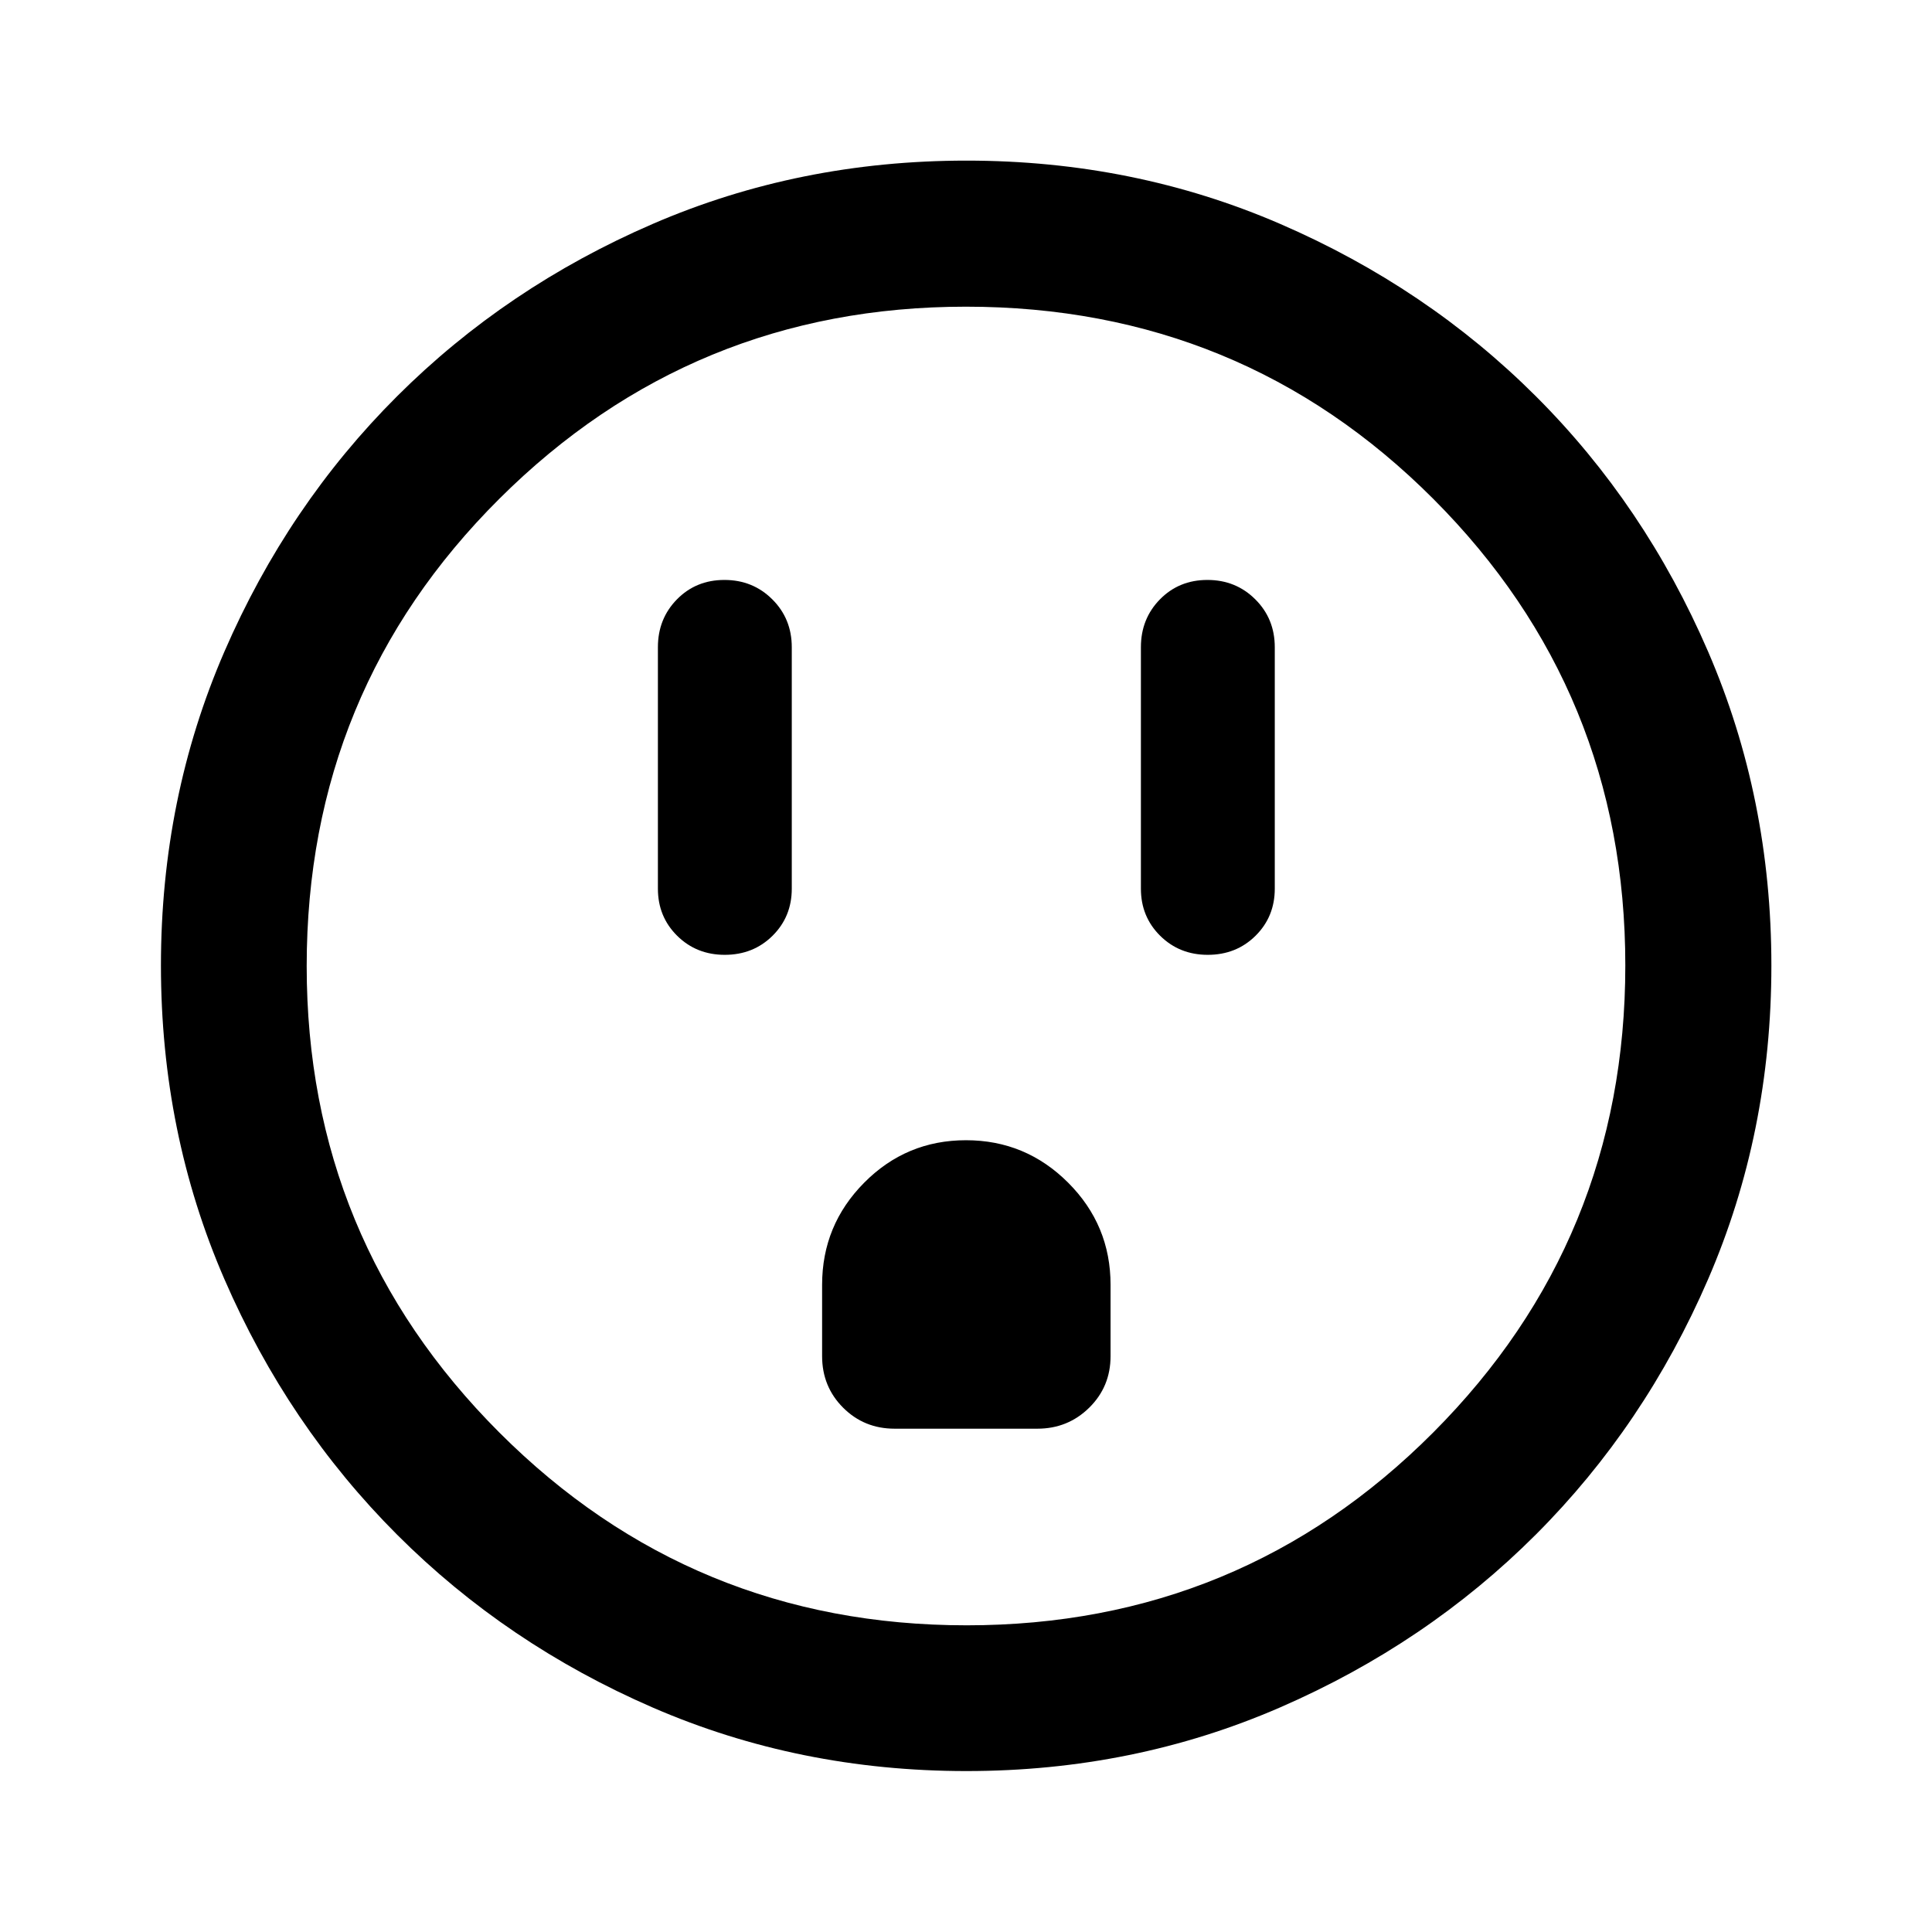 <svg xmlns="http://www.w3.org/2000/svg" height="40" viewBox="0 -960 960 960" width="40"><path d="M360.12-485.55q14.19 0 23.75-9.47 9.56-9.48 9.56-23.39v-120q0-14.14-9.68-23.78-9.67-9.64-23.79-9.64-14.11 0-23.58 9.64-9.47 9.64-9.47 23.78v120q0 13.91 9.57 23.39 9.58 9.47 23.64 9.47Zm84.42 235.46h70.92q15.16 0 25.77-10.44 10.6-10.44 10.6-25.61v-35.45q0-29.67-21.08-50.75-21.09-21.09-50.75-21.09-29.67 0-50.58 21.09-20.92 21.08-20.92 50.75v35.45q0 15.17 10.44 25.61t25.6 10.44Zm155.58-235.46q14.19 0 23.75-9.47 9.56-9.48 9.56-23.39v-120q0-14.14-9.68-23.78-9.67-9.64-23.79-9.64-14.11 0-23.58 9.64-9.47 9.64-9.47 23.78v120q0 13.91 9.57 23.39 9.58 9.47 23.64 9.47ZM480.24-79.97q-83.15 0-155.85-31.54-72.7-31.54-127.02-85.86-54.32-54.32-85.86-127.01-31.54-72.68-31.54-155.89 0-83.2 31.54-155.96 31.54-72.75 85.84-126.91 54.29-54.16 126.99-85.6 72.7-31.45 155.92-31.45 83.21 0 155.99 31.51 72.78 31.52 126.92 85.58 54.14 54.05 85.58 126.88 31.44 72.82 31.44 156 0 83.17-31.45 155.87-31.44 72.7-85.6 126.88-54.16 54.17-126.96 85.83-72.79 31.67-155.94 31.67Zm.07-72.42q136.23 0 231.77-95.74 95.53-95.75 95.53-232.18 0-136.23-95.39-231.77-95.38-95.53-232.28-95.53-135.98 0-231.76 95.39-95.79 95.38-95.79 232.28 0 135.98 95.74 231.76 95.75 95.79 232.18 95.79ZM480-480Z"/></svg>
